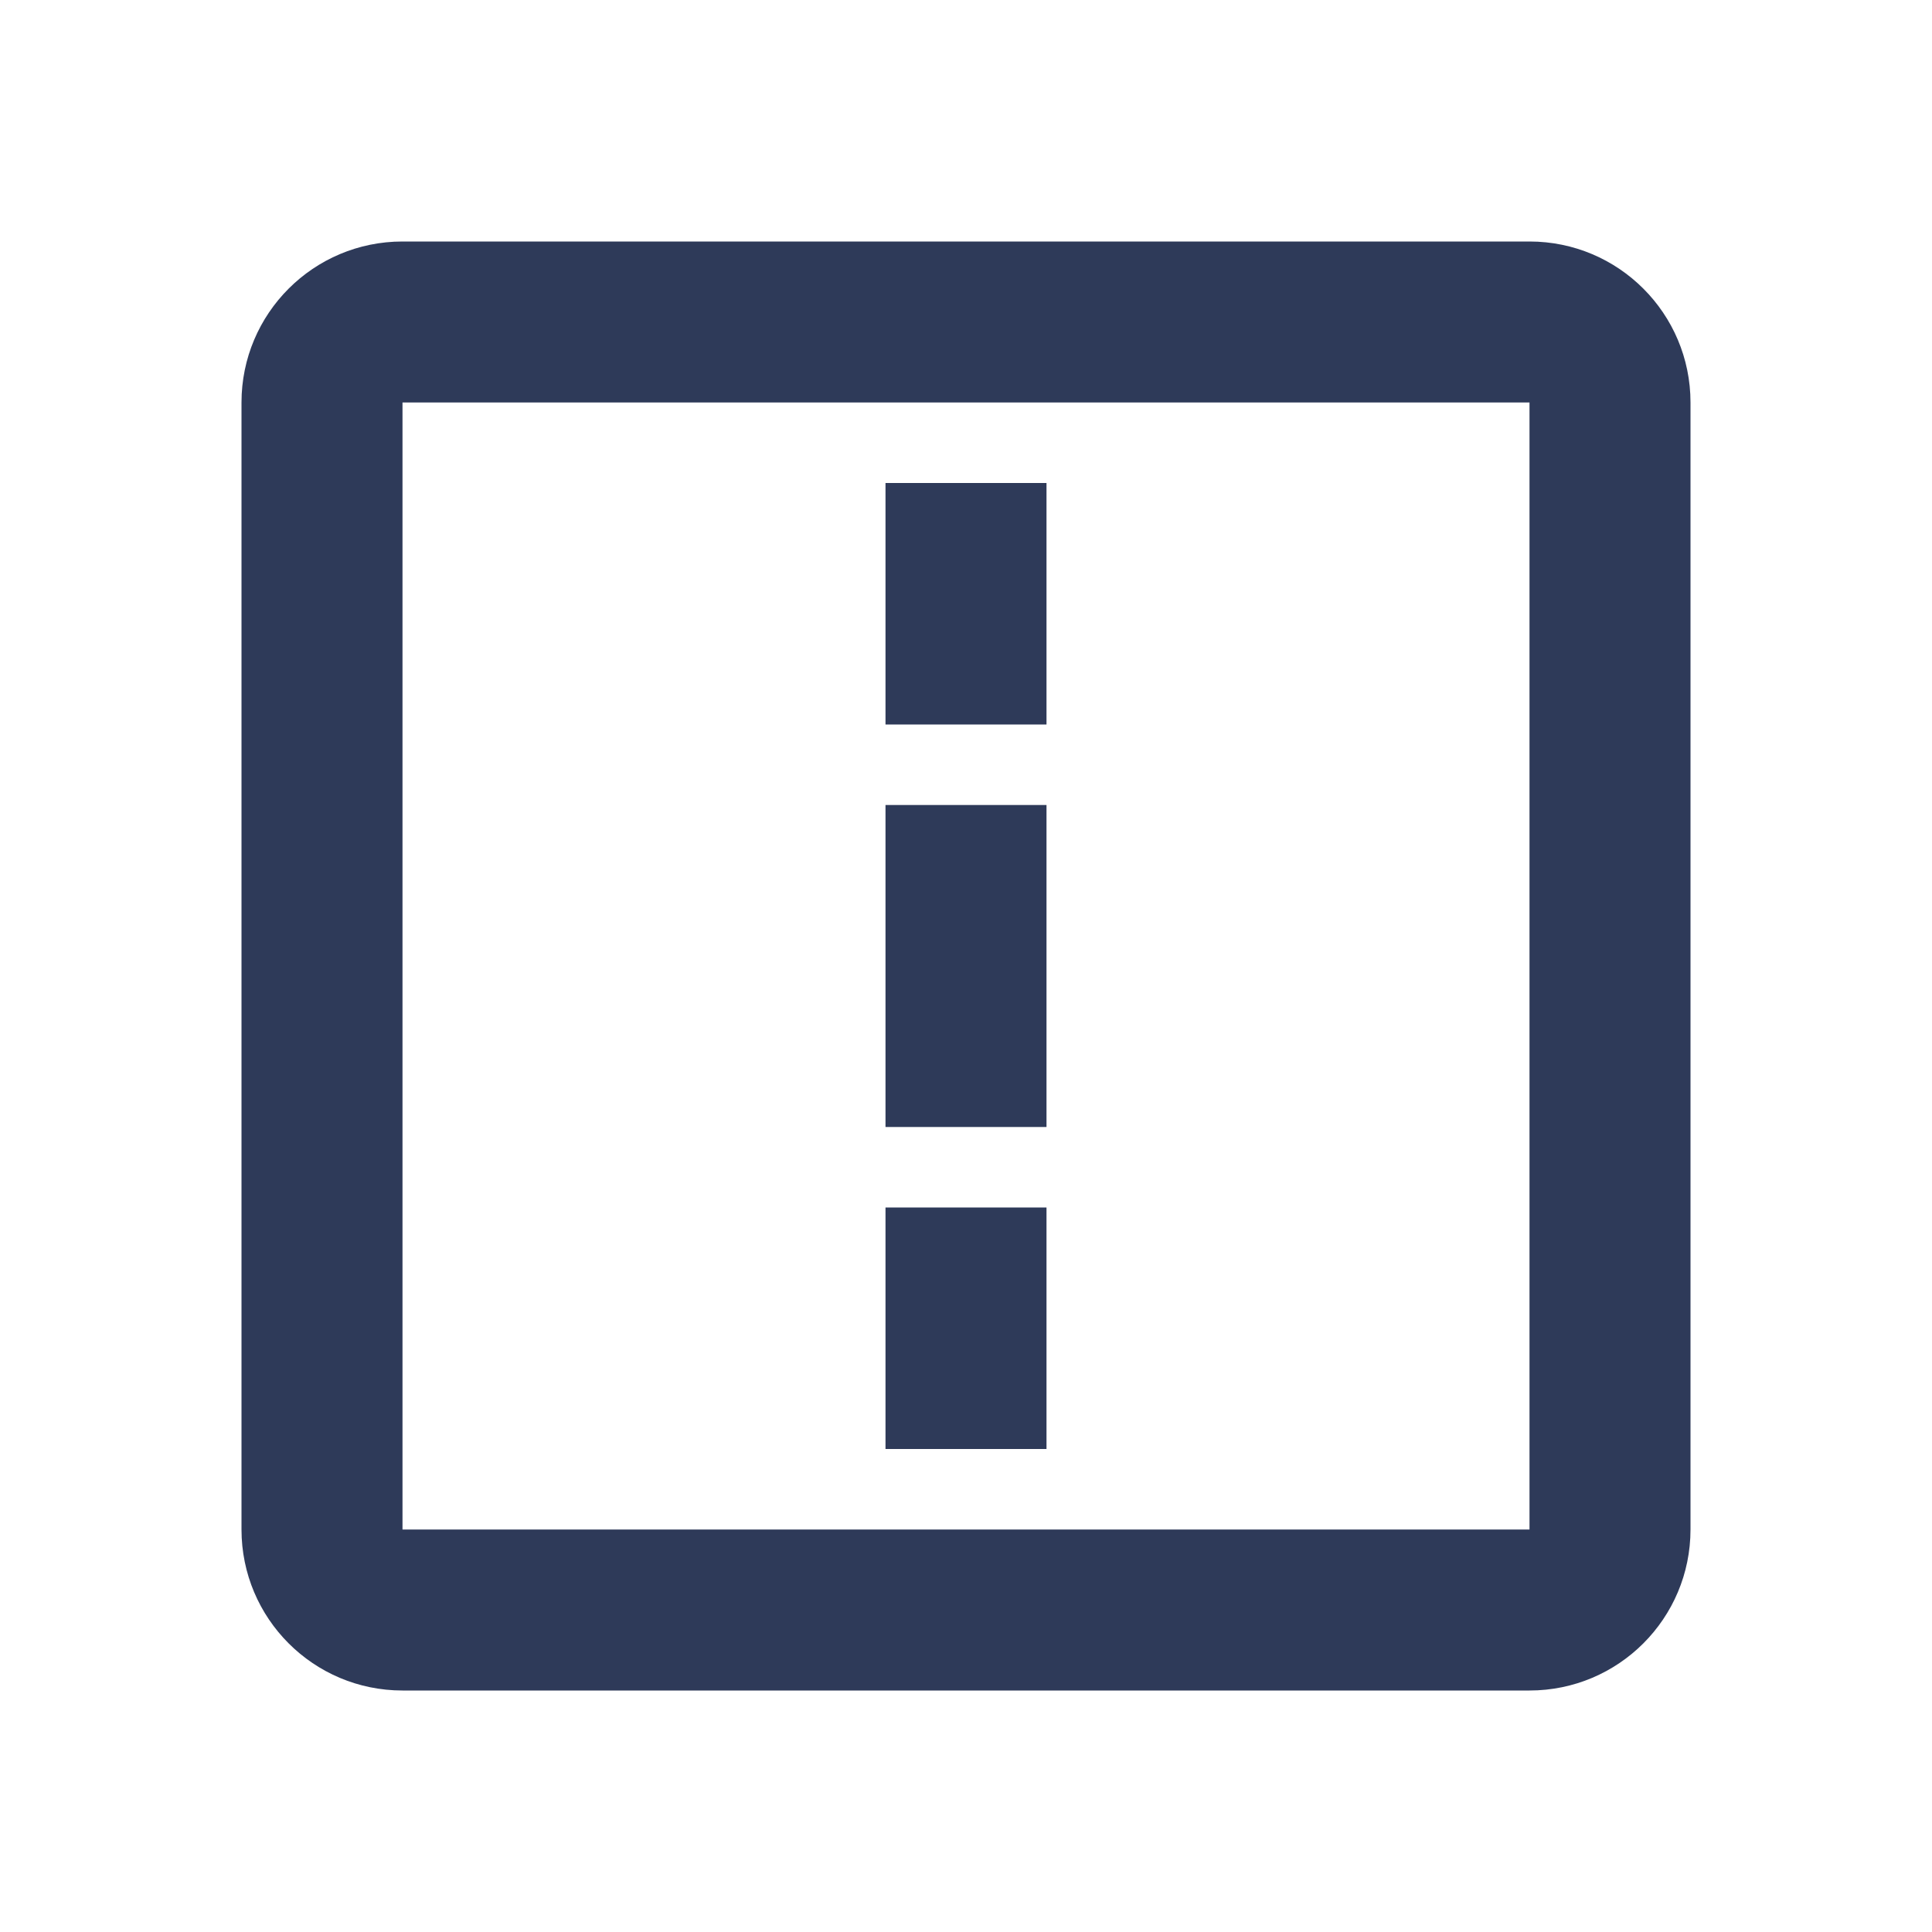 <svg width="24" height="24" viewBox="0 0 24 24" fill="none" xmlns="http://www.w3.org/2000/svg">
<path d="M13 6H11V9H13V6Z" fill="#2E3A59"/>
<path d="M11 10H13V14H11V10Z" fill="#2E3A59"/>
<path d="M13 15H11V18H13V15Z" fill="#2E3A59"/>
<path d="M3 5C3 3.895 3.895 3 5 3H19C20.105 3 21 3.895 21 5V19C21 20.105 20.105 21 19 21H5C3.895 21 3 20.105 3 19V5ZM5 5L5 19H19V5H5Z" fill="#2E3A59"/>
</svg>
